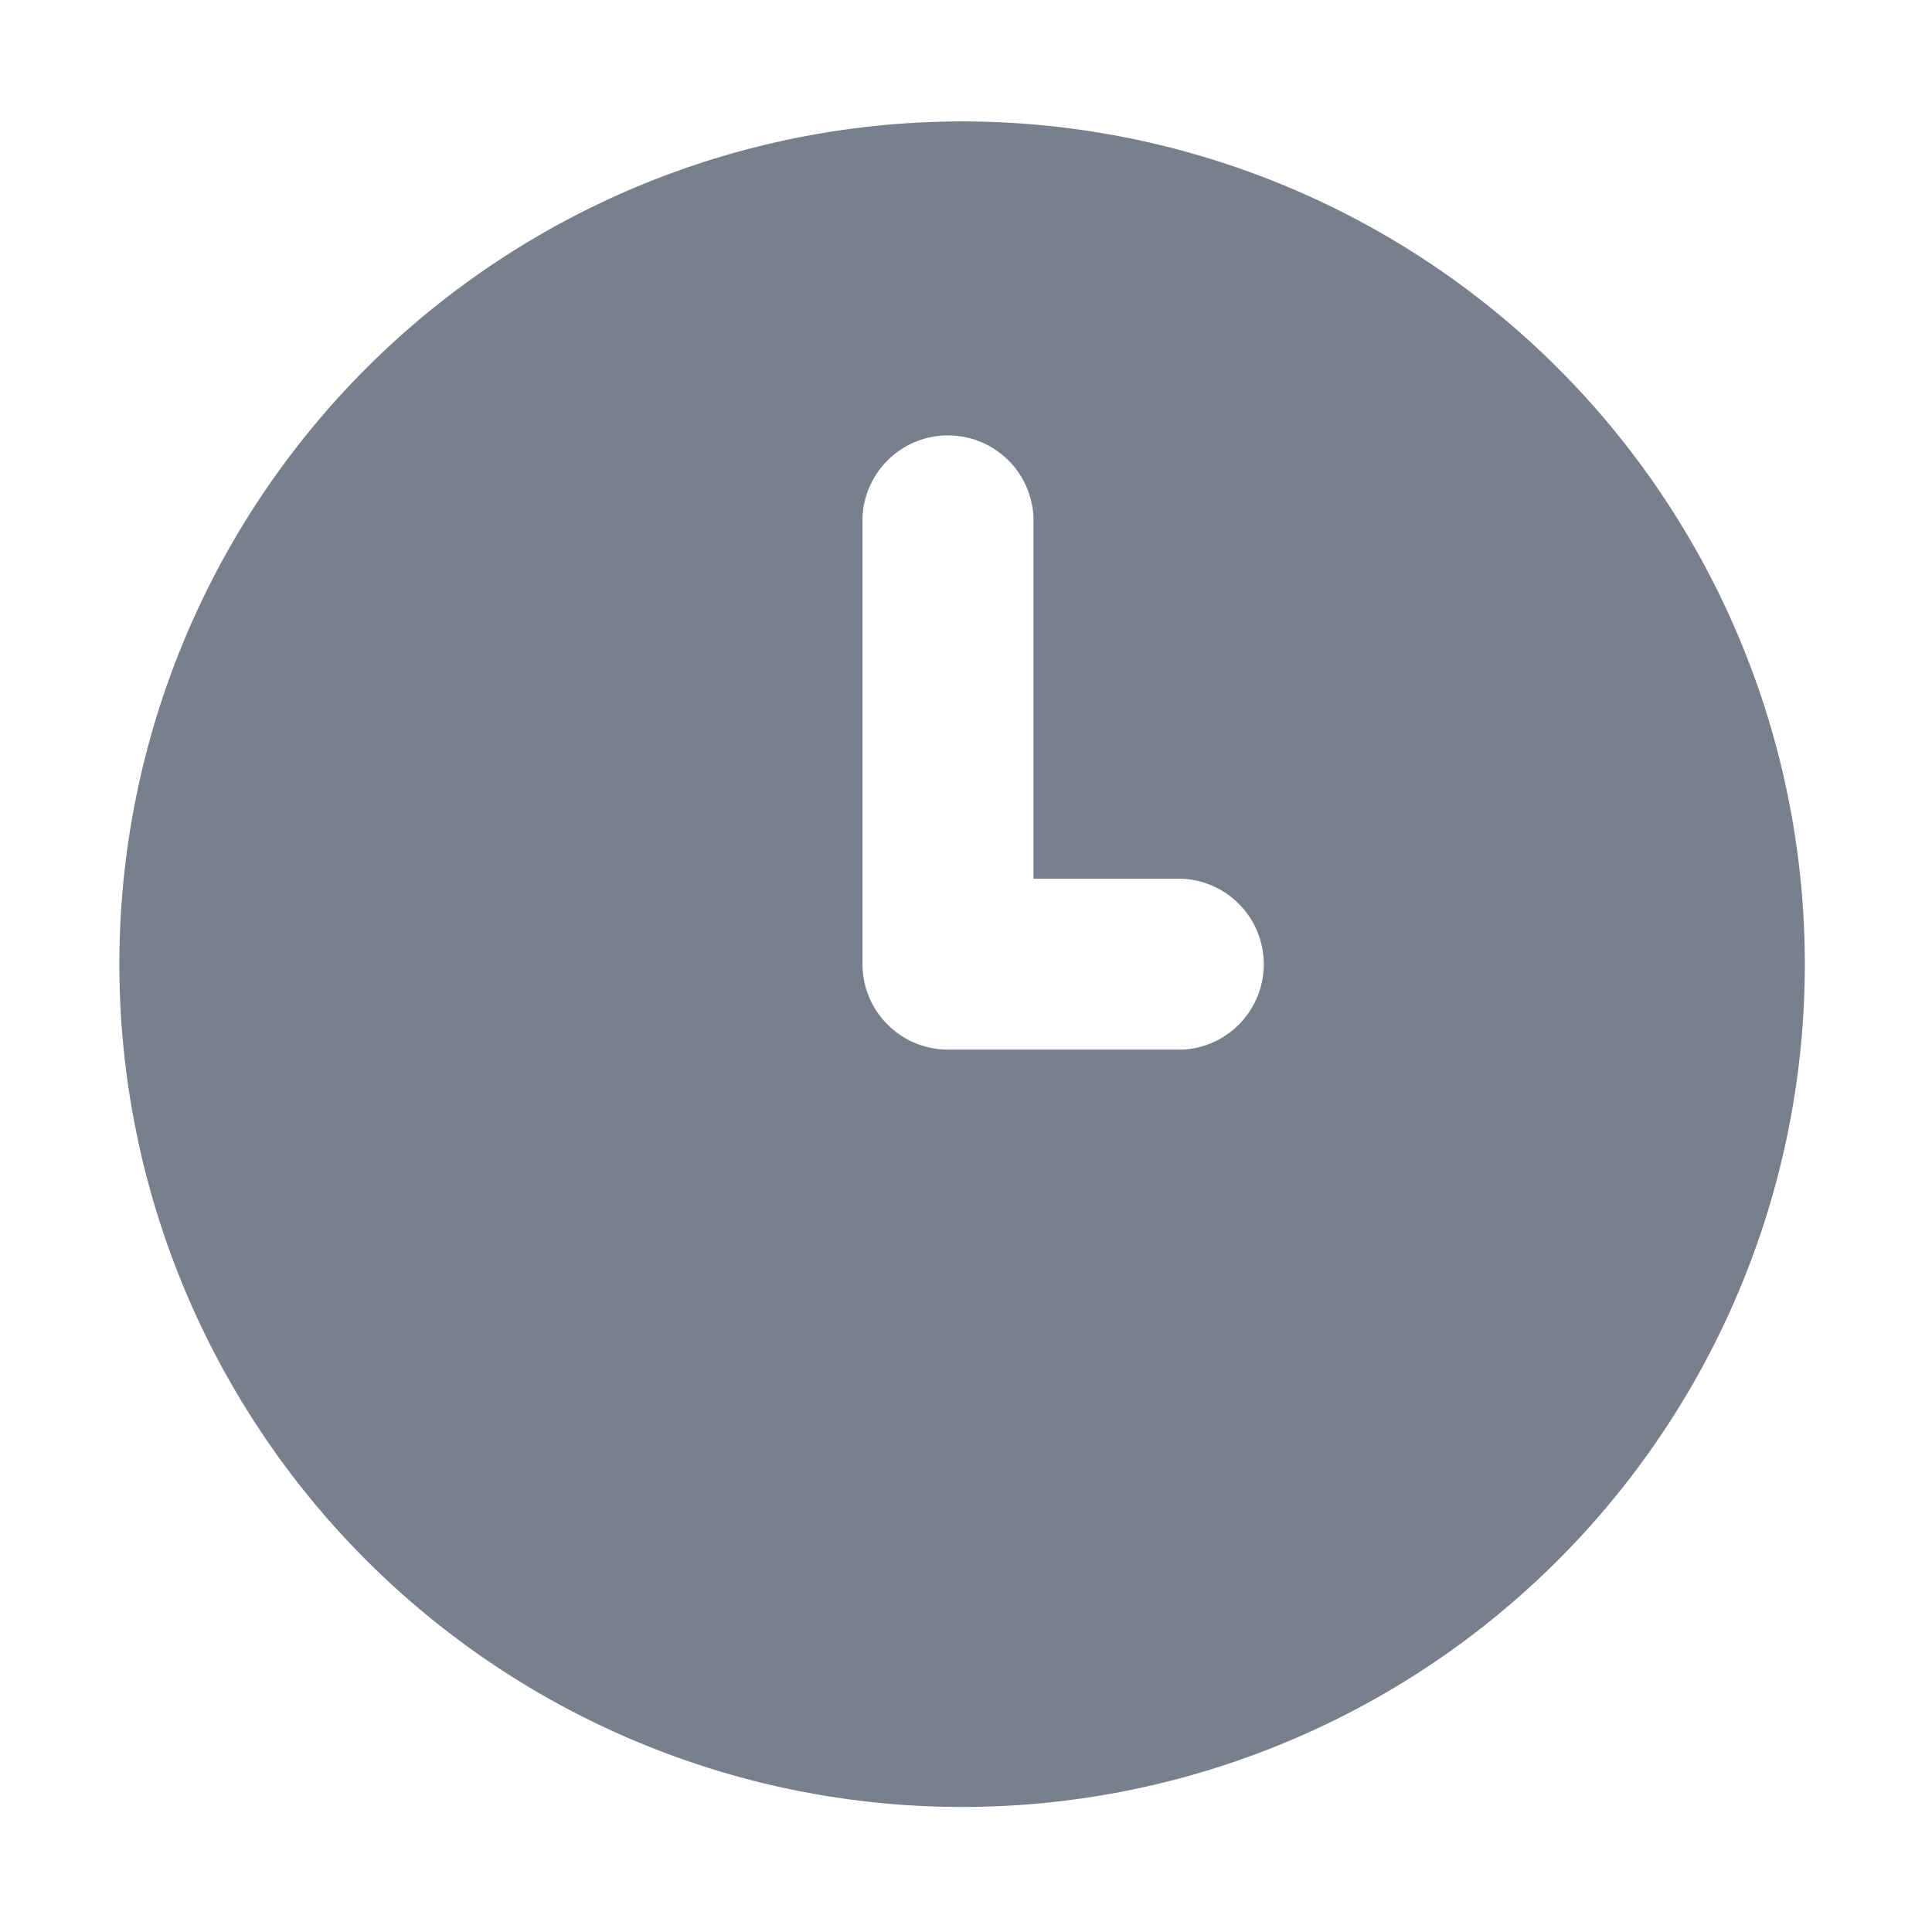 <?xml version="1.0" standalone="no"?><!DOCTYPE svg PUBLIC "-//W3C//DTD SVG 1.1//EN" "http://www.w3.org/Graphics/SVG/1.1/DTD/svg11.dtd"><svg t="1733990460375" class="icon" viewBox="0 0 1024 1024" version="1.1" xmlns="http://www.w3.org/2000/svg" p-id="16824" width="20" height="20" xmlns:xlink="http://www.w3.org/1999/xlink"><path d="M509.879 64.366a446.683 446.683 0 1 0 0.146 893.367A446.683 446.683 0 0 0 509.806 64.366z m117.102 491.959H502.491a45.349 45.349 0 0 1-45.349-45.349V274.286a45.349 45.349 0 0 1 90.624 0v191.488h79.287a45.349 45.349 0 0 1 0 90.551z" p-id="16825" fill="#787F8D"></path></svg>